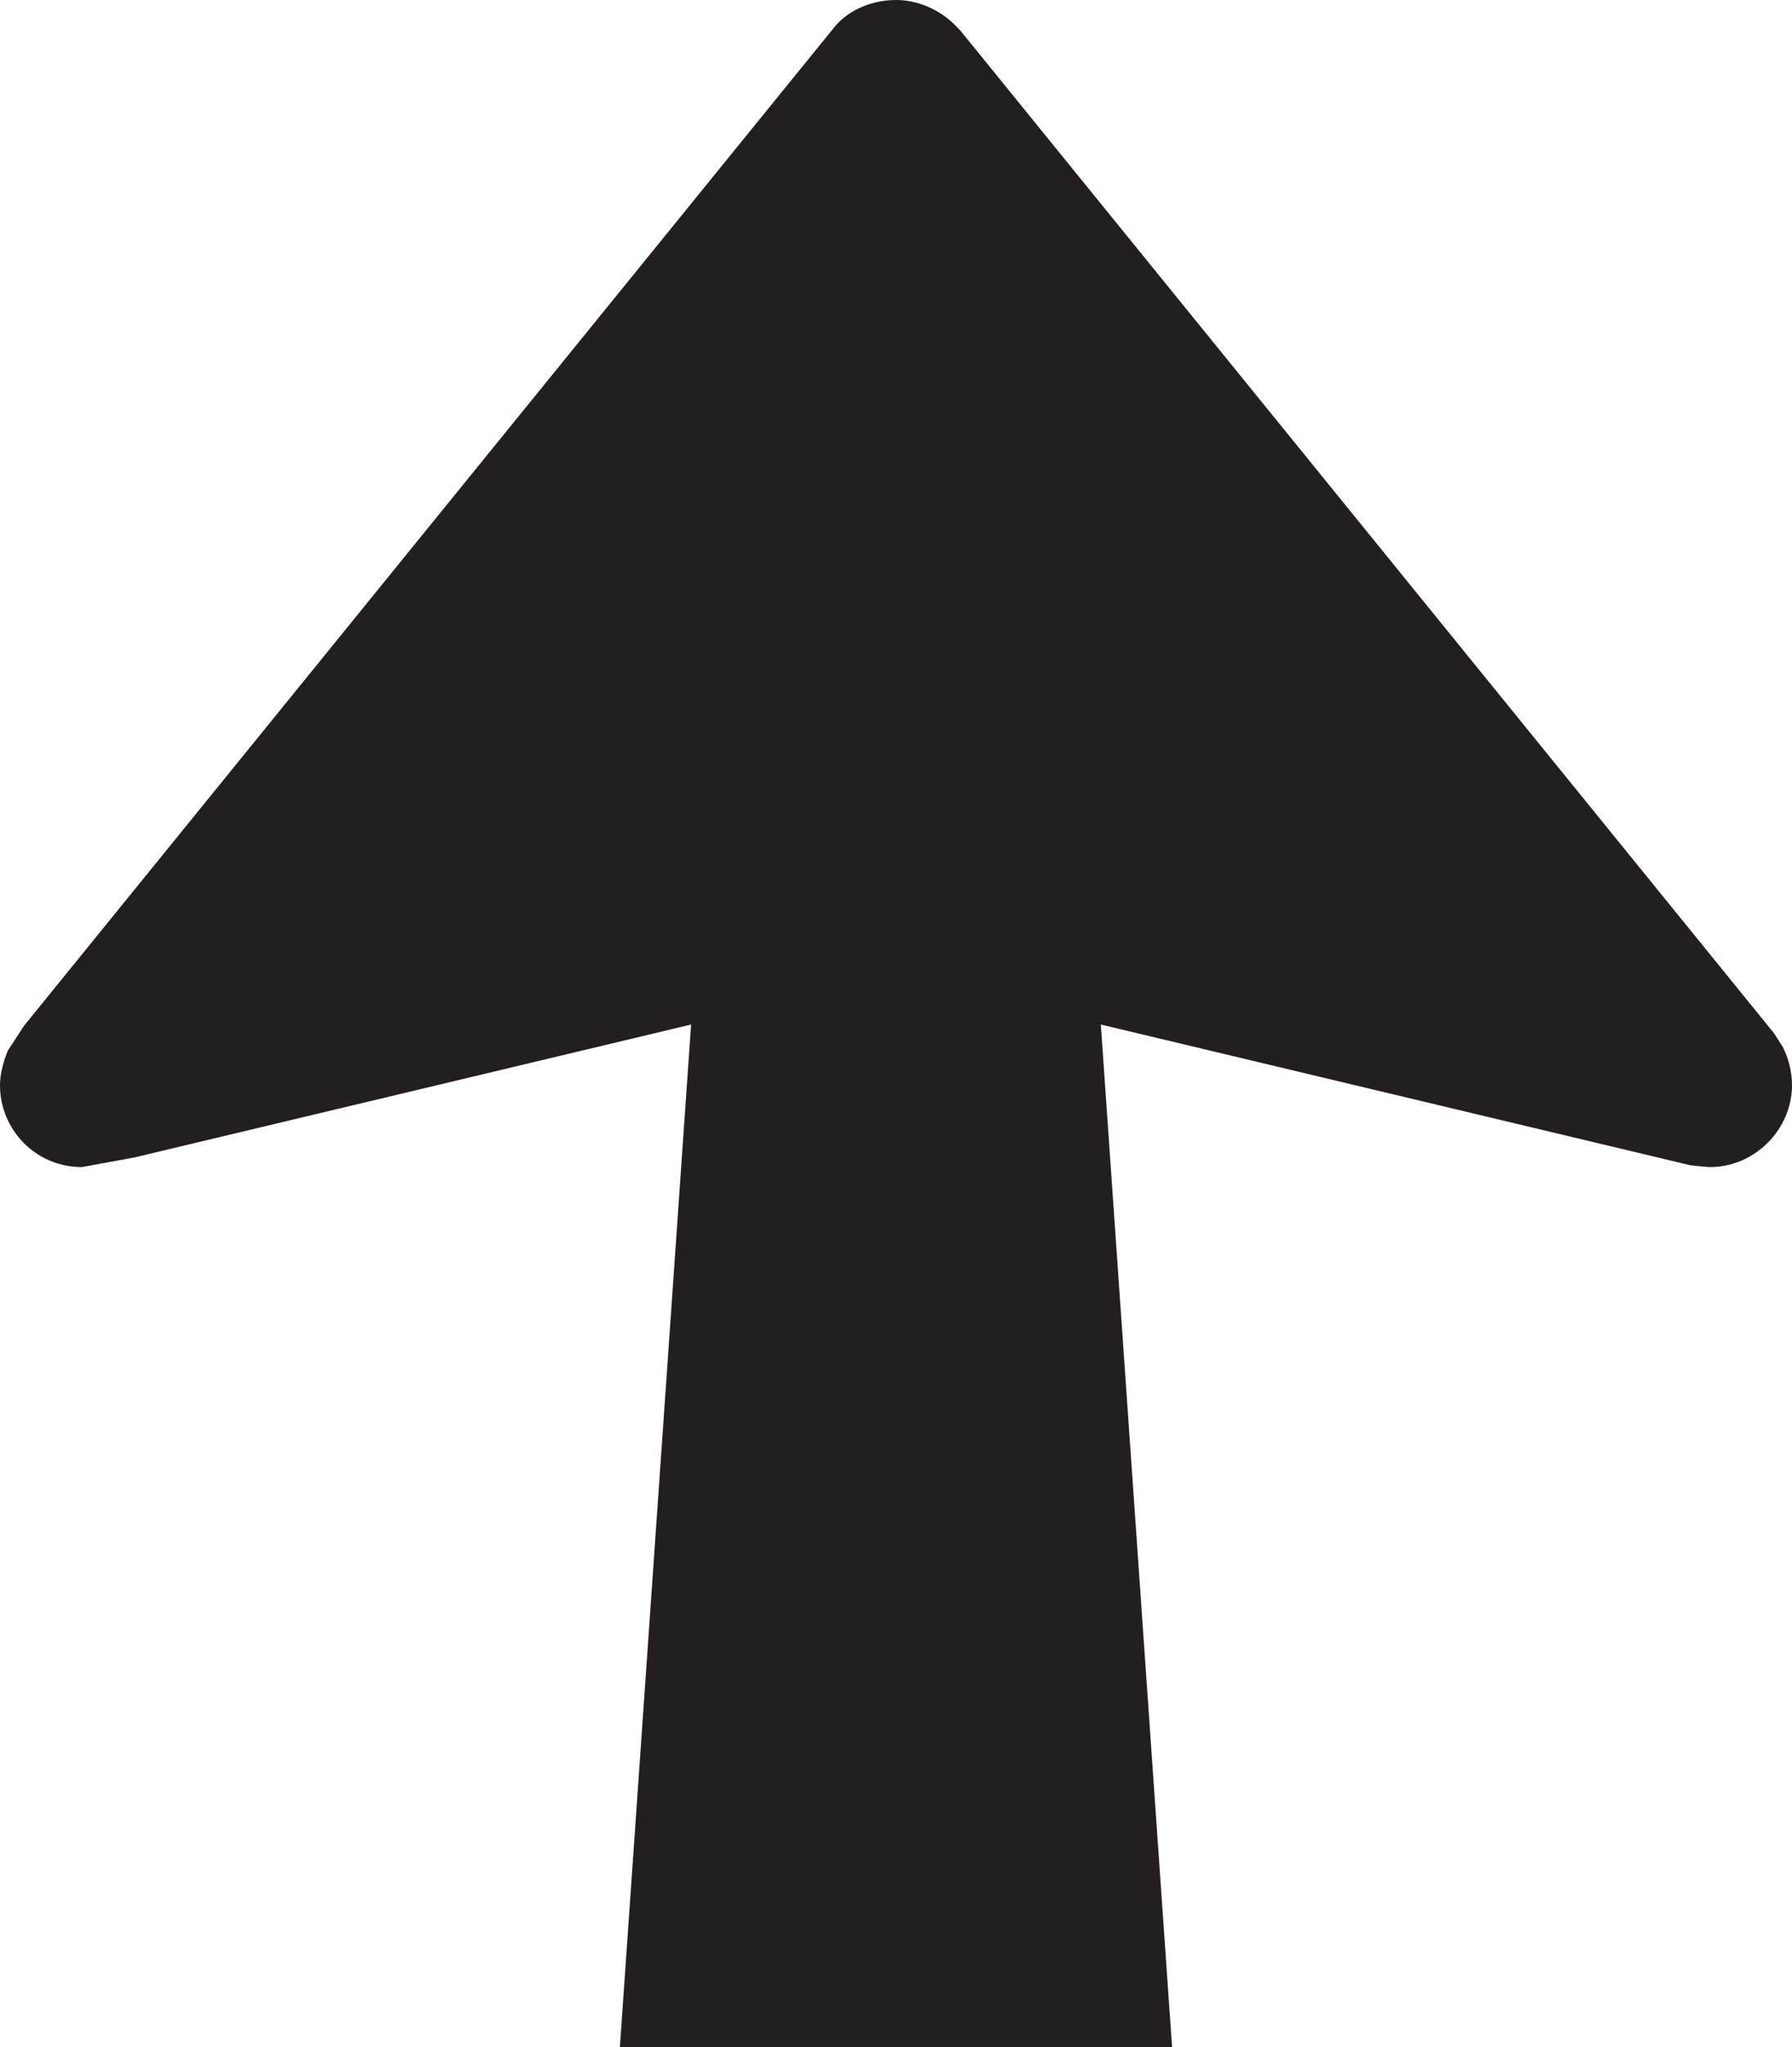 <?xml version="1.0" encoding="UTF-8" standalone="no"?>
<!-- Created with Inkscape (http://www.inkscape.org/) -->

<svg
   xmlns:dc="http://purl.org/dc/elements/1.1/"
   xmlns:cc="http://creativecommons.org/ns#"
   xmlns:rdf="http://www.w3.org/1999/02/22-rdf-syntax-ns#"
   xmlns:svg="http://www.w3.org/2000/svg"
   xmlns="http://www.w3.org/2000/svg"
   xmlns:sodipodi="http://sodipodi.sourceforge.net/DTD/sodipodi-0.dtd"
   xmlns:inkscape="http://www.inkscape.org/namespaces/inkscape"
   width="84.88"
   height="96.949"
   id="svg3363"
   version="1.1"
   inkscape:version="0.48.2 r9819"
   sodipodi:docname="New document 8">
  <defs
     id="defs3365">
    <clipPath
       clipPathUnits="userSpaceOnUse"
       id="clipPath3221">
      <path
         inkscape:connector-curvature="0"
         d="m 62.625,446.038 513.375,0 0,291.962 -513.375,0 0,-291.962 z"
         id="path3223" />
    </clipPath>
  </defs>
  <sodipodi:namedview
     id="base"
     pagecolor="#ffffff"
     bordercolor="#666666"
     borderopacity="1.0"
     inkscape:pageopacity="0.0"
     inkscape:pageshadow="2"
     inkscape:zoom="0.35"
     inkscape:cx="42.44"
     inkscape:cy="48.474367"
     inkscape:document-units="px"
     inkscape:current-layer="layer1"
     showgrid="false"
     fit-margin-top="0"
     fit-margin-left="0"
     fit-margin-right="0"
     fit-margin-bottom="0"
     inkscape:window-width="469"
     inkscape:window-height="425"
     inkscape:window-x="1541"
     inkscape:window-y="175"
     inkscape:window-maximized="0" />
  <g
     inkscape:label="Layer 1"
     inkscape:groupmode="layer"
     id="layer1"
     transform="translate(-332.56,-483.888)">
    <g
       transform="matrix(1.25,0,0,-1.25,-32.398,1282.849)"
       id="g3217">
      <g
         id="g3219"
         clip-path="url(#clipPath3221)">
        <g
           id="g3225"
           transform="translate(359.518,599.513)">
          <path
             inkscape:connector-curvature="0"
             d="m 0,0 -0.323,0.506 -30.847,38.003 -0.186,0.19 c -0.6,0.601 -1.422,0.957 -2.244,0.957 -0.864,0 -1.727,-0.338 -2.282,-0.963 l -0.31,-0.382 -30.447,-37.512 -0.615,-0.942 c -0.157,-0.377 -0.298,-0.871 -0.298,-1.308 0,-1.688 1.349,-3.106 3.104,-3.106 l 1.977,0.362 21.107,5.038 -2.699,-38.746 20.925,0 -2.7,38.746 22.342,-5.332 c 0,0 0.636,-0.068 0.743,-0.068 1.687,0 3.105,1.418 3.105,3.106 C 0.352,-0.948 0.226,-0.444 0,0"
             style="fill:#231f20;fill-opacity:1;fill-rule:nonzero;stroke:none"
             id="path3227" />
        </g>
      </g>
    </g>
  </g>
</svg>
